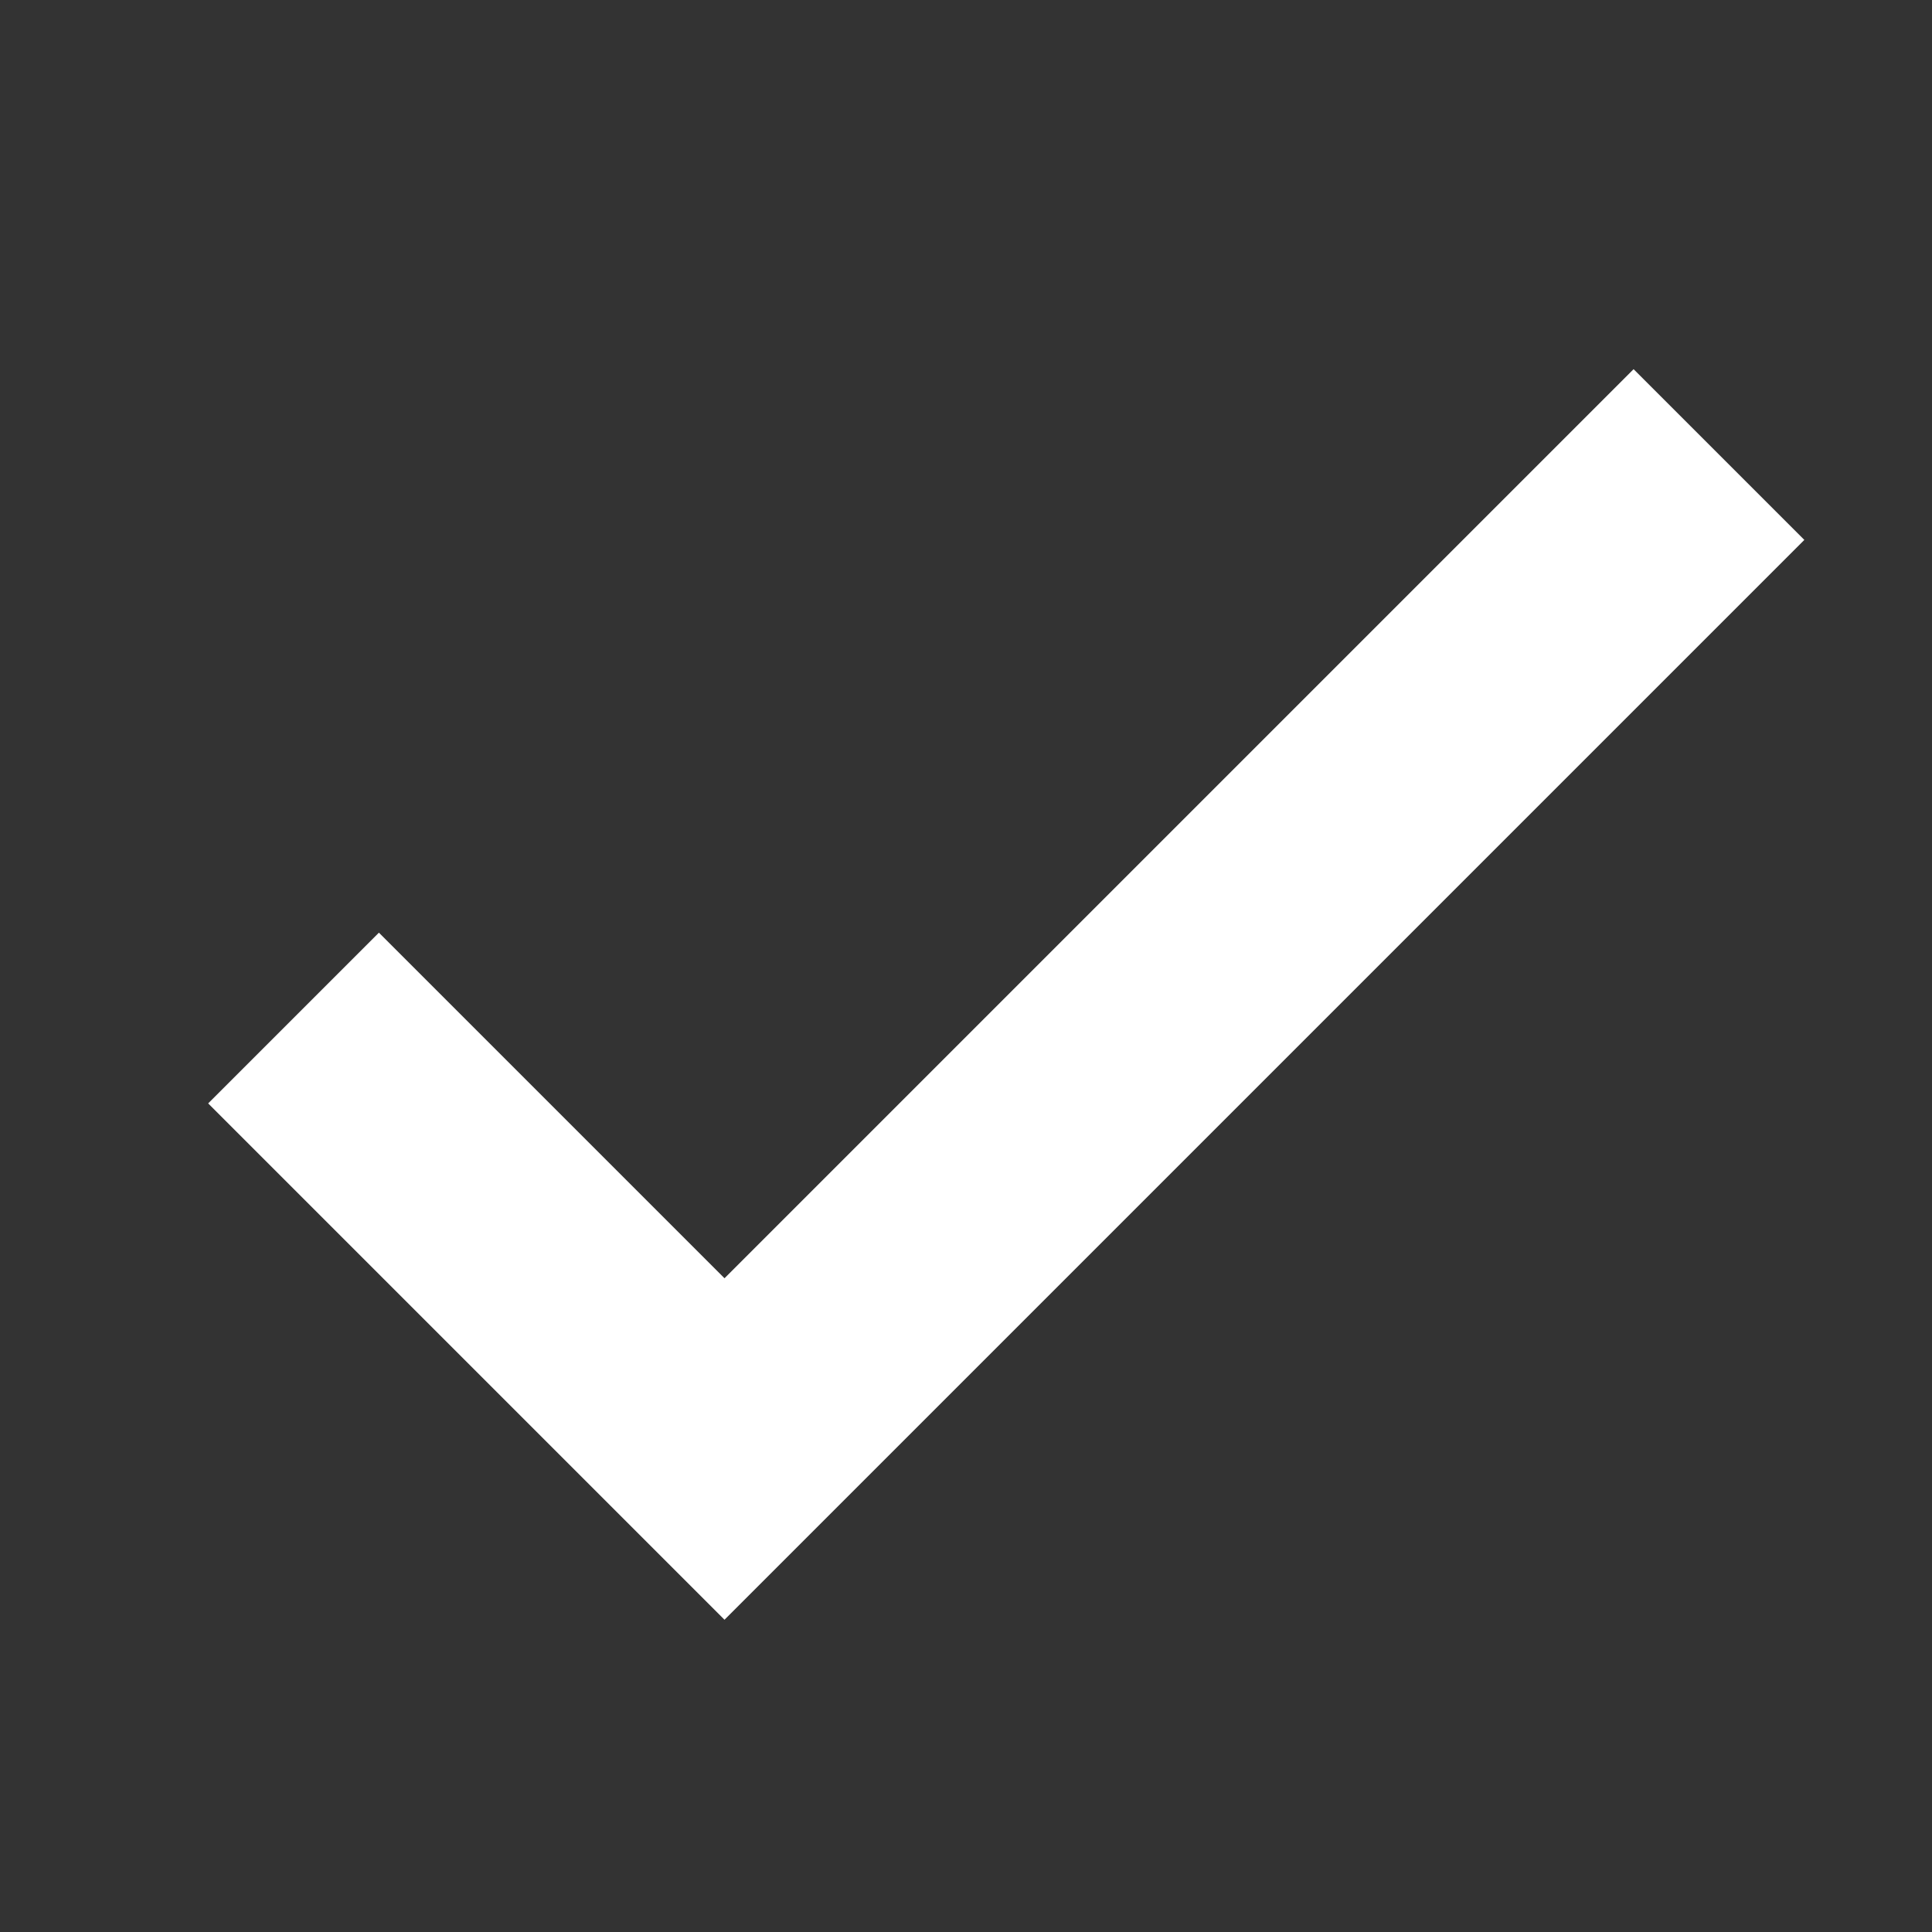 <svg xmlns="http://www.w3.org/2000/svg"  viewBox="0 0 24 24" width="24px" height="24px" stroke="white" fill="white"><rect x="0" y="0" width="24" height="24" fill="#333333" stroke="none"/><path d="M 20.293 5.293 L 9 16.586 L 4.707 12.293 L 3.293 13.707 L 9 19.414 L 21.707 6.707 L 20.293 5.293 z"/></svg>
